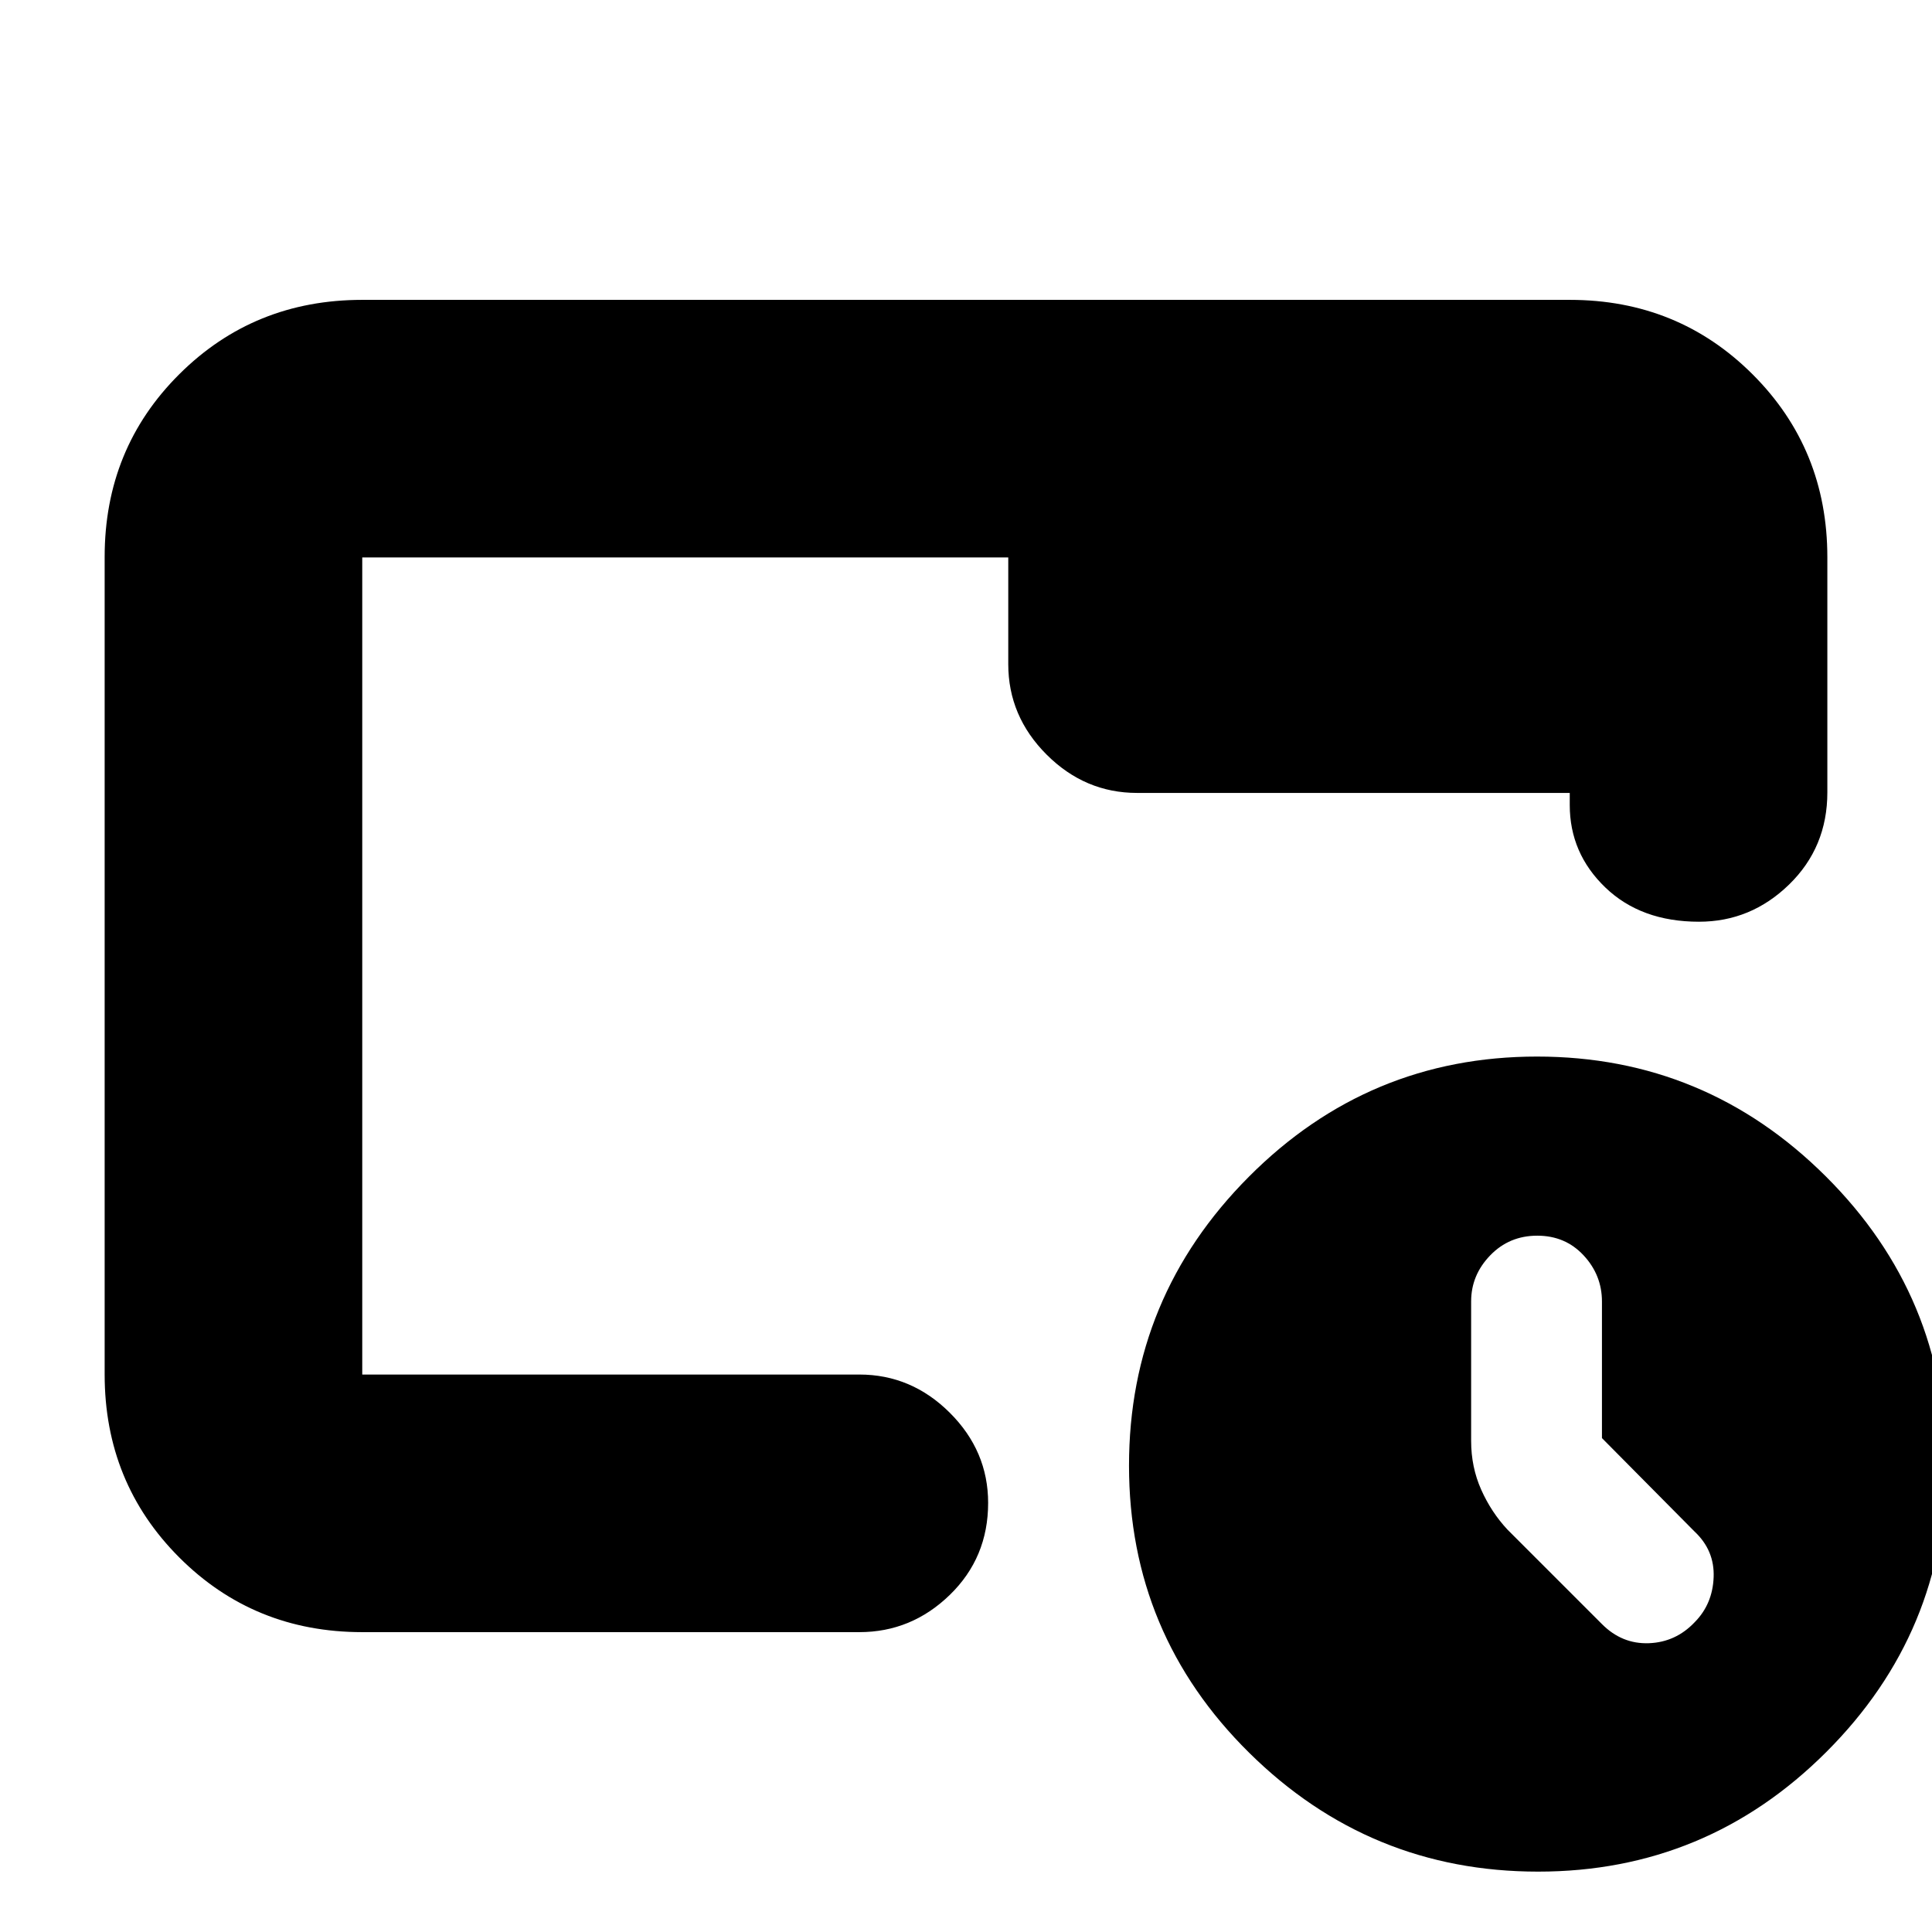 <svg xmlns="http://www.w3.org/2000/svg" height="20" viewBox="0 -960 960 960" width="20"><path d="M764.27-30Q848-30 907.5-89.46 967-148.92 967-232.23q0-83.72-59.77-143.24Q847.47-435 763.73-435 680-435 620.5-375.23 561-315.47 561-231.73 561-148 620.77-89q59.76 59 143.5 59ZM796-245.42 842-199q10 9.36 9.5 22.68T842.14-154q-9.43 10-22.82 10.5-13.38.5-23.32-9.5l-46.91-46.91Q741-208.57 736-219.79 731-231 731-244v-69.35q0-13.05 9.46-22.85 9.45-9.8 23.4-9.8 13.94 0 23.04 9.8t9.1 22.92v67.86ZM180-149q-53.82 0-90.91-37.1Q52-223.2 52-277.04v-406.24q0-53.85 37.09-90.78Q126.18-811 180-811h600q53.83 0 90.91 37.06Q908-736.87 908-683.08v116.8q0 27.28-18.99 45.78t-44.8 18.5q-28.81 0-46.51-17T780-560v-6H565q-25.9 0-44.95-19.05Q501-604.1 501-630v-53H180v406h247q25.9 0 44.95 18.99Q491-239.02 491-213.21q0 27.21-19.05 45.71T427-149H180Zm0-128v-406 406Z"/></svg>